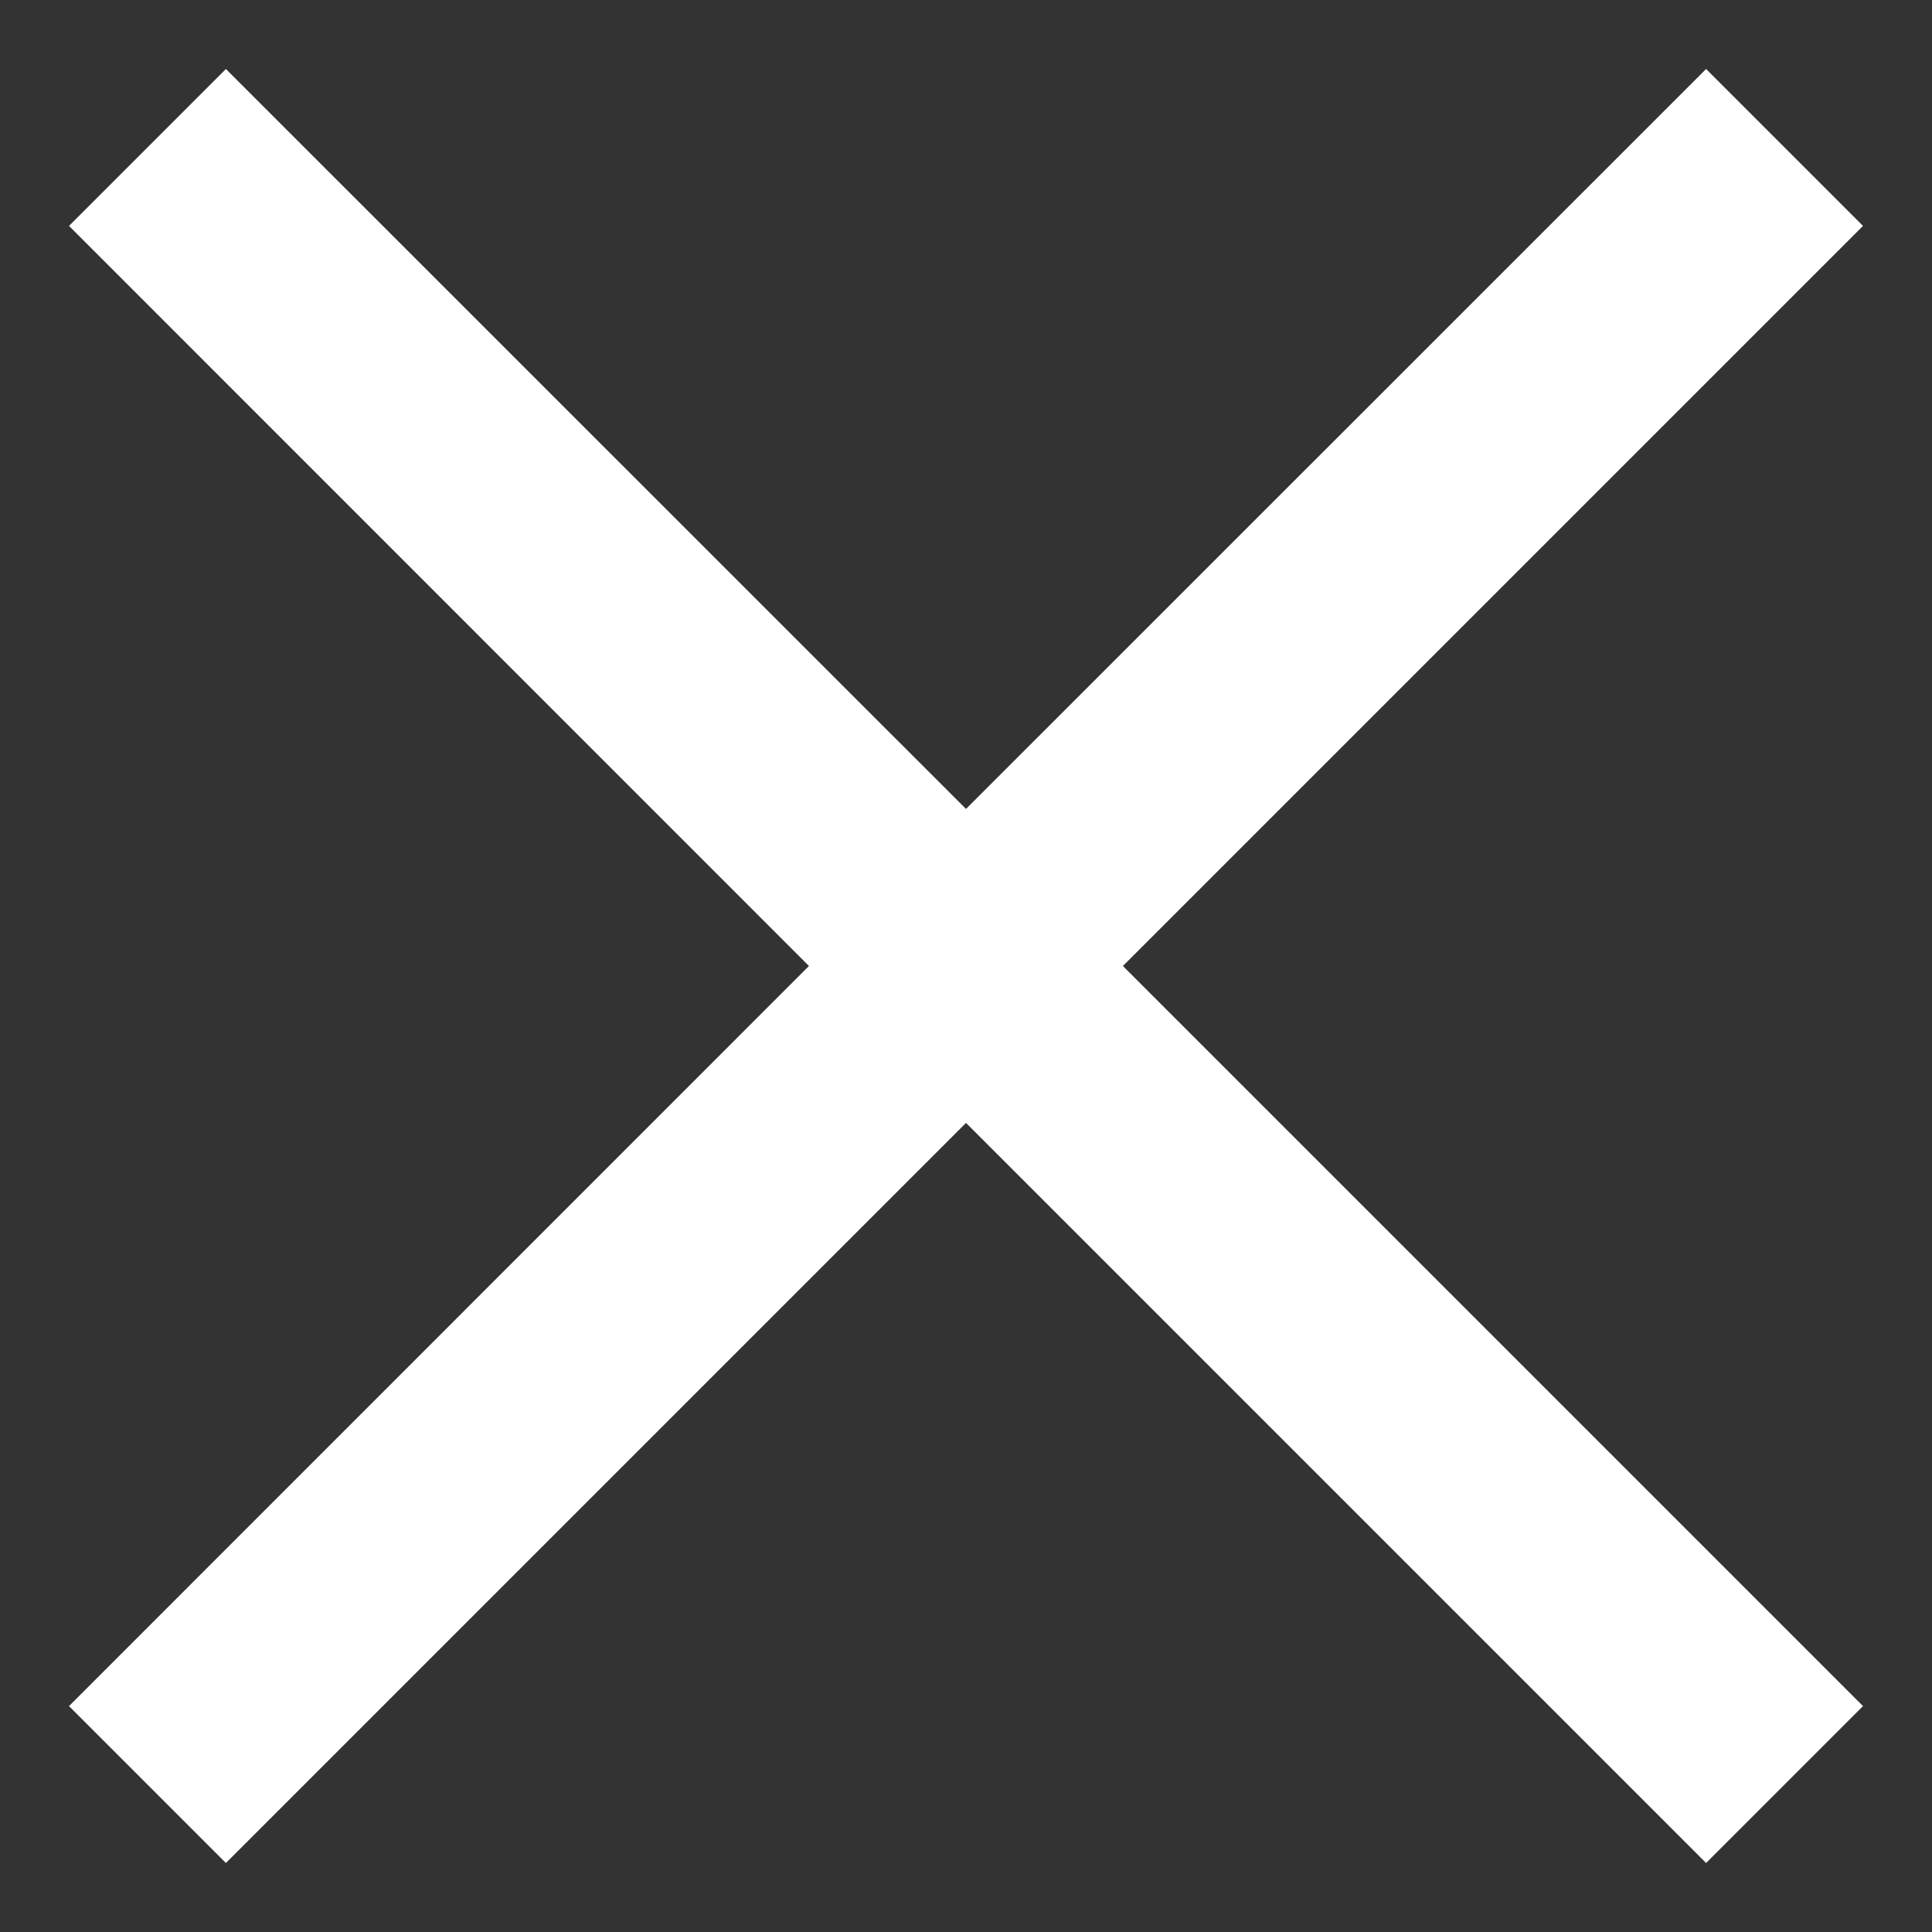 <svg width="14" height="14" viewBox="0 0 14 14" fill="none" xmlns="http://www.w3.org/2000/svg">
<rect x="0" y="0" width="14" height="14" fill="#333333" stroke="none"/>
<path d="M13.5 1.637L12.363 0.5L7 5.862L1.637 0.5L0.5 1.637L5.862 7L0.5 12.363L1.637 13.5L7 8.137L12.363 13.5L13.5 12.363L8.137 7L13.5 1.637Z" fill="white"/>
</svg>
